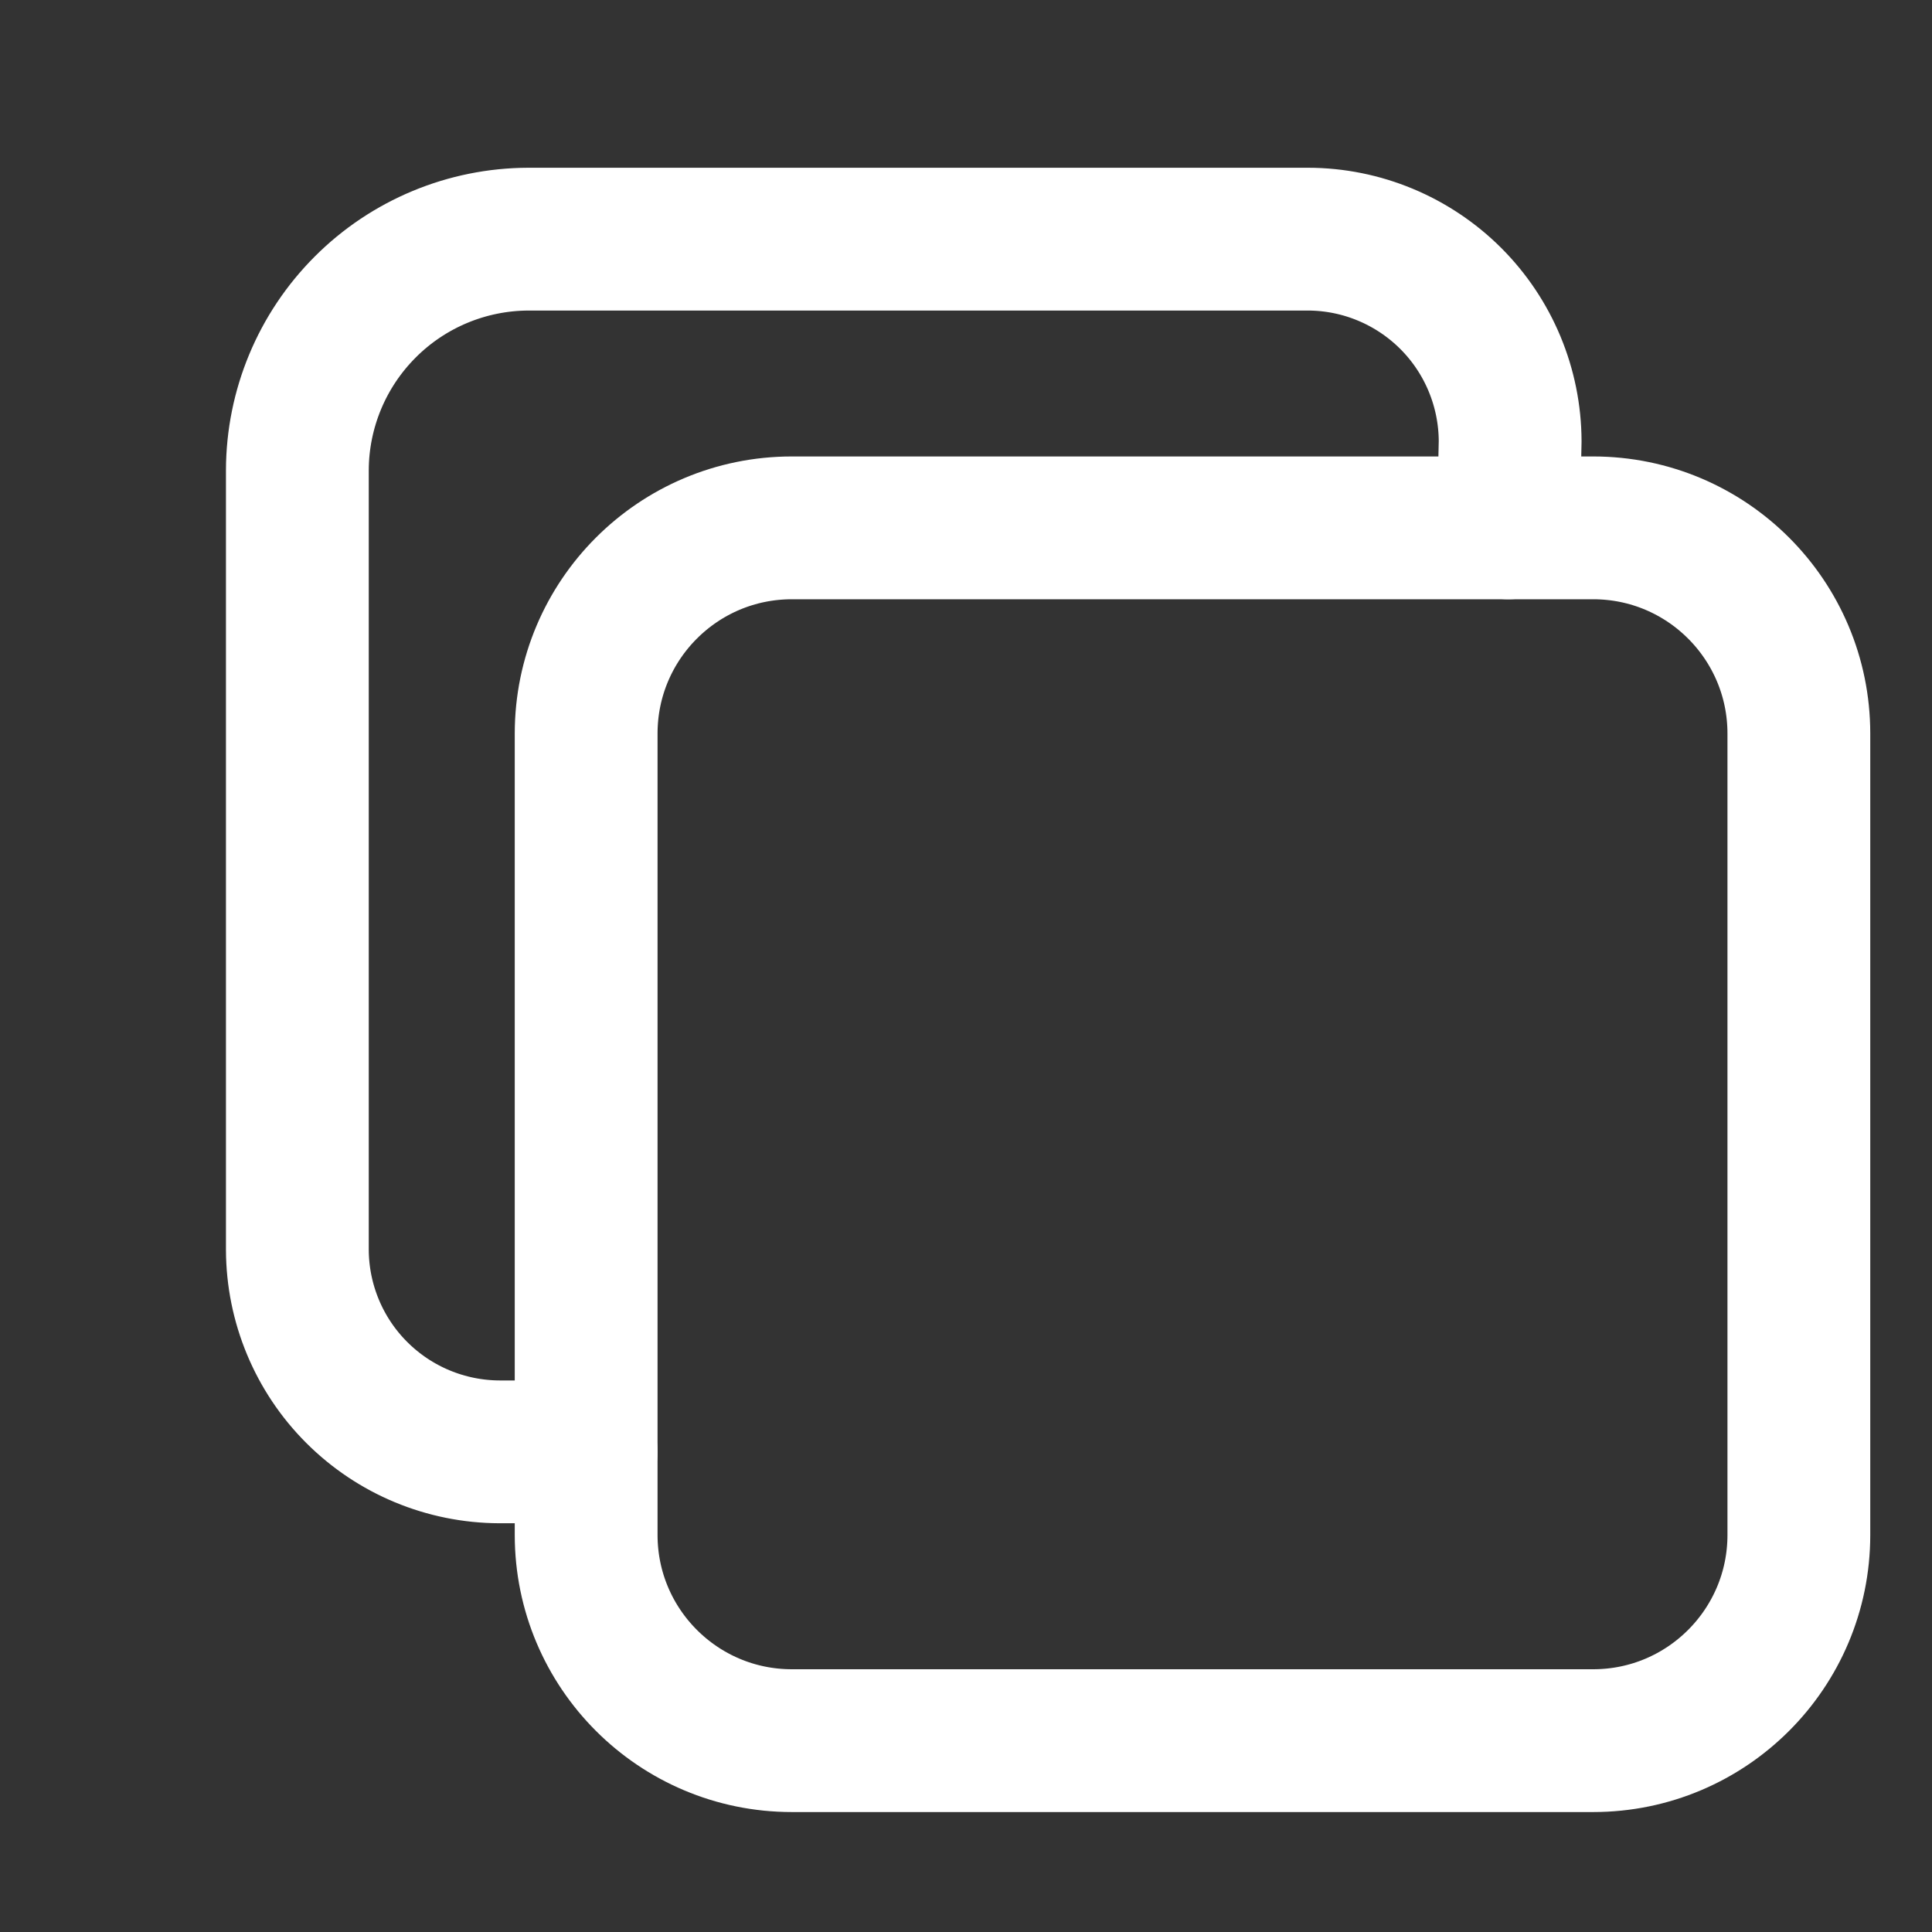 <svg width="23" height="23" viewBox="0 0 23 23" fill="none" xmlns="http://www.w3.org/2000/svg">
<rect x="0" y="0" width="23" height="23" fill="#333333" stroke="none"/>
<g clip-path="url(#clip0_1231_679)">
<path d="M18.966 6.284H9.427C8.074 6.284 6.978 7.381 6.978 8.733V18.273C6.978 19.625 8.074 20.722 9.427 20.722H18.966C20.319 20.722 21.415 19.625 21.415 18.273V8.733C21.415 7.381 20.319 6.284 18.966 6.284Z" stroke="white" stroke-width="1.7" stroke-linejoin="round"/>
<path d="M17.956 6.284L17.978 5.253C17.976 4.615 17.722 4.004 17.271 3.553C16.82 3.103 16.209 2.848 15.572 2.847H6.29C5.562 2.849 4.863 3.139 4.348 3.655C3.833 4.17 3.542 4.868 3.54 5.597V14.878C3.542 15.515 3.796 16.127 4.247 16.577C4.698 17.028 5.309 17.282 5.947 17.284H6.978" stroke="white" stroke-width="1.7" stroke-linecap="round" stroke-linejoin="round"/>
</g>
<defs>
<clipPath id="clip0_1231_679">
<rect width="22" height="22" fill="white" transform="translate(0.5 0.5)"/>
</clipPath>
</defs>
</svg>
